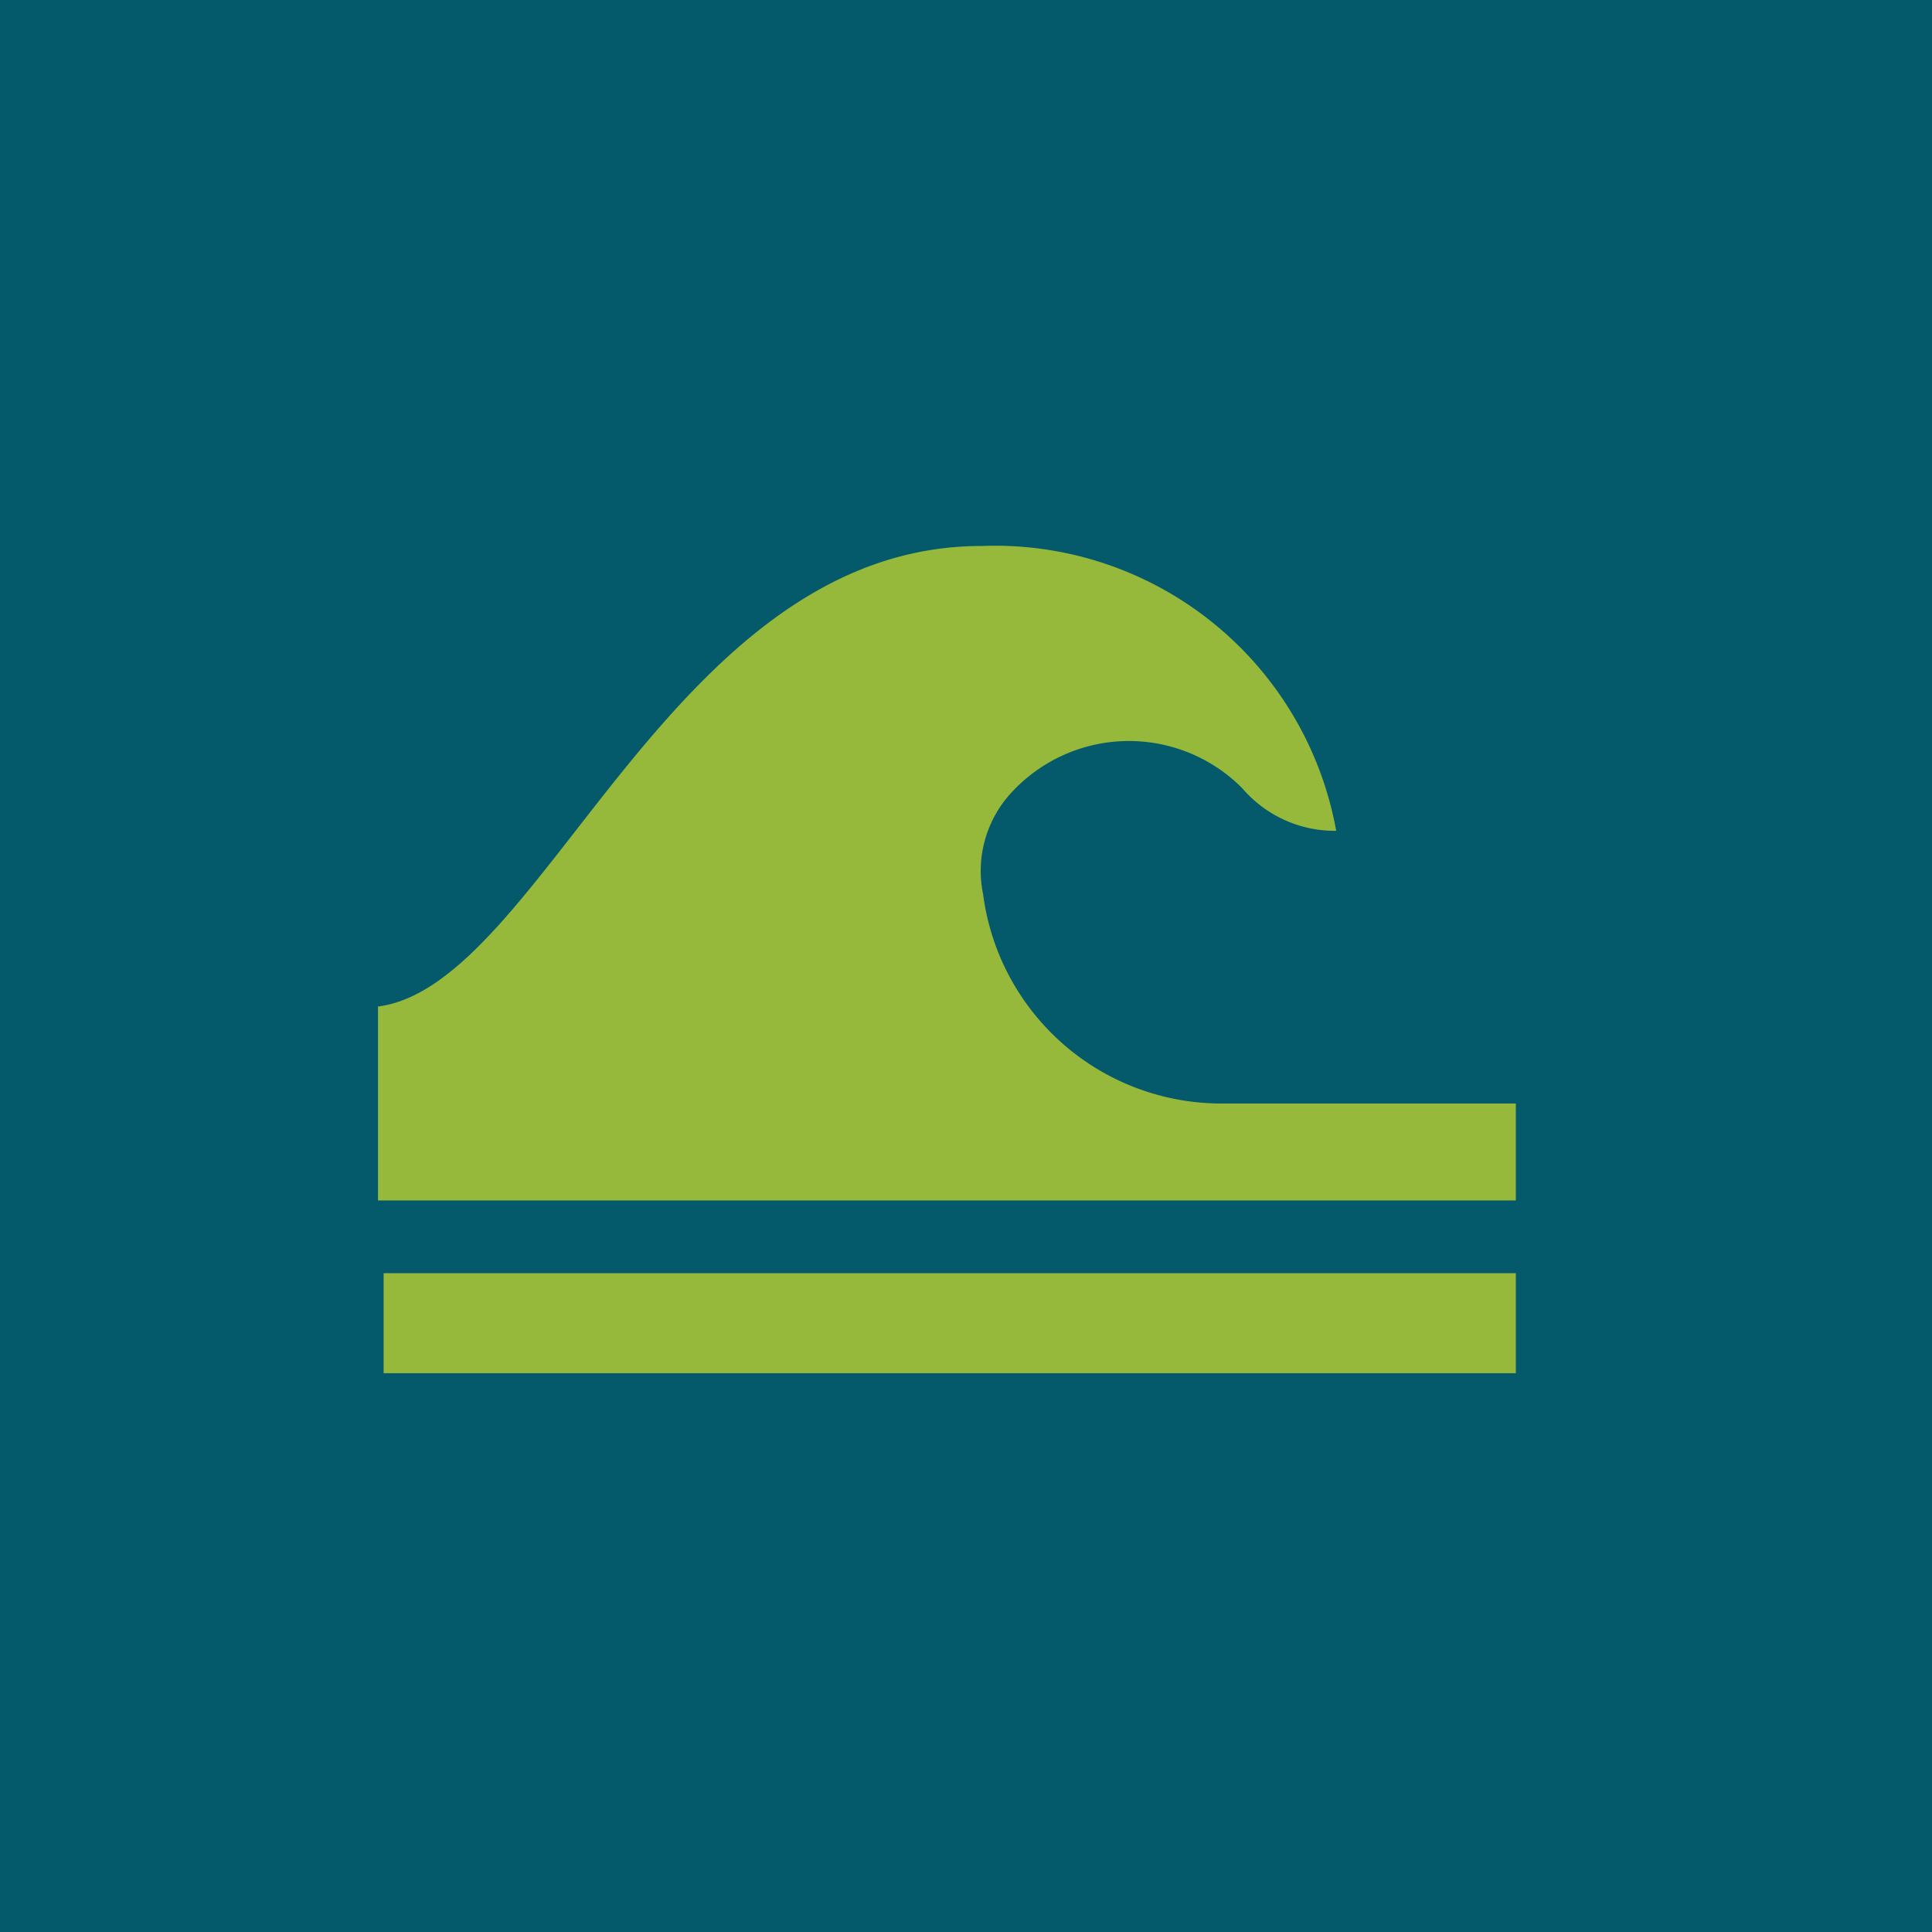 <svg xmlns="http://www.w3.org/2000/svg" xmlns:xlink="http://www.w3.org/1999/xlink" width="46" height="46" viewBox="0 0 46 46">
  <defs>
    <clipPath id="clip-path">
      <path id="Path_31967" data-name="Path 31967" d="M0-9.584H27.091V-29.278H0Z" transform="translate(0 29.278)" fill="#96b93c"/>
    </clipPath>
  </defs>
  <g id="Group_16216" data-name="Group 16216" transform="translate(475 -5798)">
    <rect id="Rectangle_4405" data-name="Rectangle 4405" width="46" height="46" transform="translate(-475 5798)" fill="#045a6b"/>
    <g id="Group_16215" data-name="Group 16215" transform="translate(-466 5840.278)">
      <g id="Group_16214" data-name="Group 16214" transform="translate(0 -29.278)" clip-path="url(#clip-path)">
        <g id="Group_16213" data-name="Group 16213" transform="translate(0 0)">
          <path id="Path_31966" data-name="Path 31966" d="M0-5.336V-.719H27.091V-3.027H20.12a5.721,5.721,0,0,1-5.713-4.984,2.745,2.745,0,0,1,.7-2.446,3.8,3.8,0,0,1,5.476-.071A2.894,2.894,0,0,0,22.814-9.52a8.257,8.257,0,0,0-8.45-6.781C6.964-16.3,3.929-5.841,0-5.336" transform="translate(0 16.301)" fill="#96b93c"/>
        </g>
      </g>
      <path id="Path_31968" data-name="Path 31968" d="M.2-1.158H27.157V-3.539H.2Z" transform="translate(-0.066 -8.425)" fill="#96b93c"/>
    </g>
  </g>
</svg>
